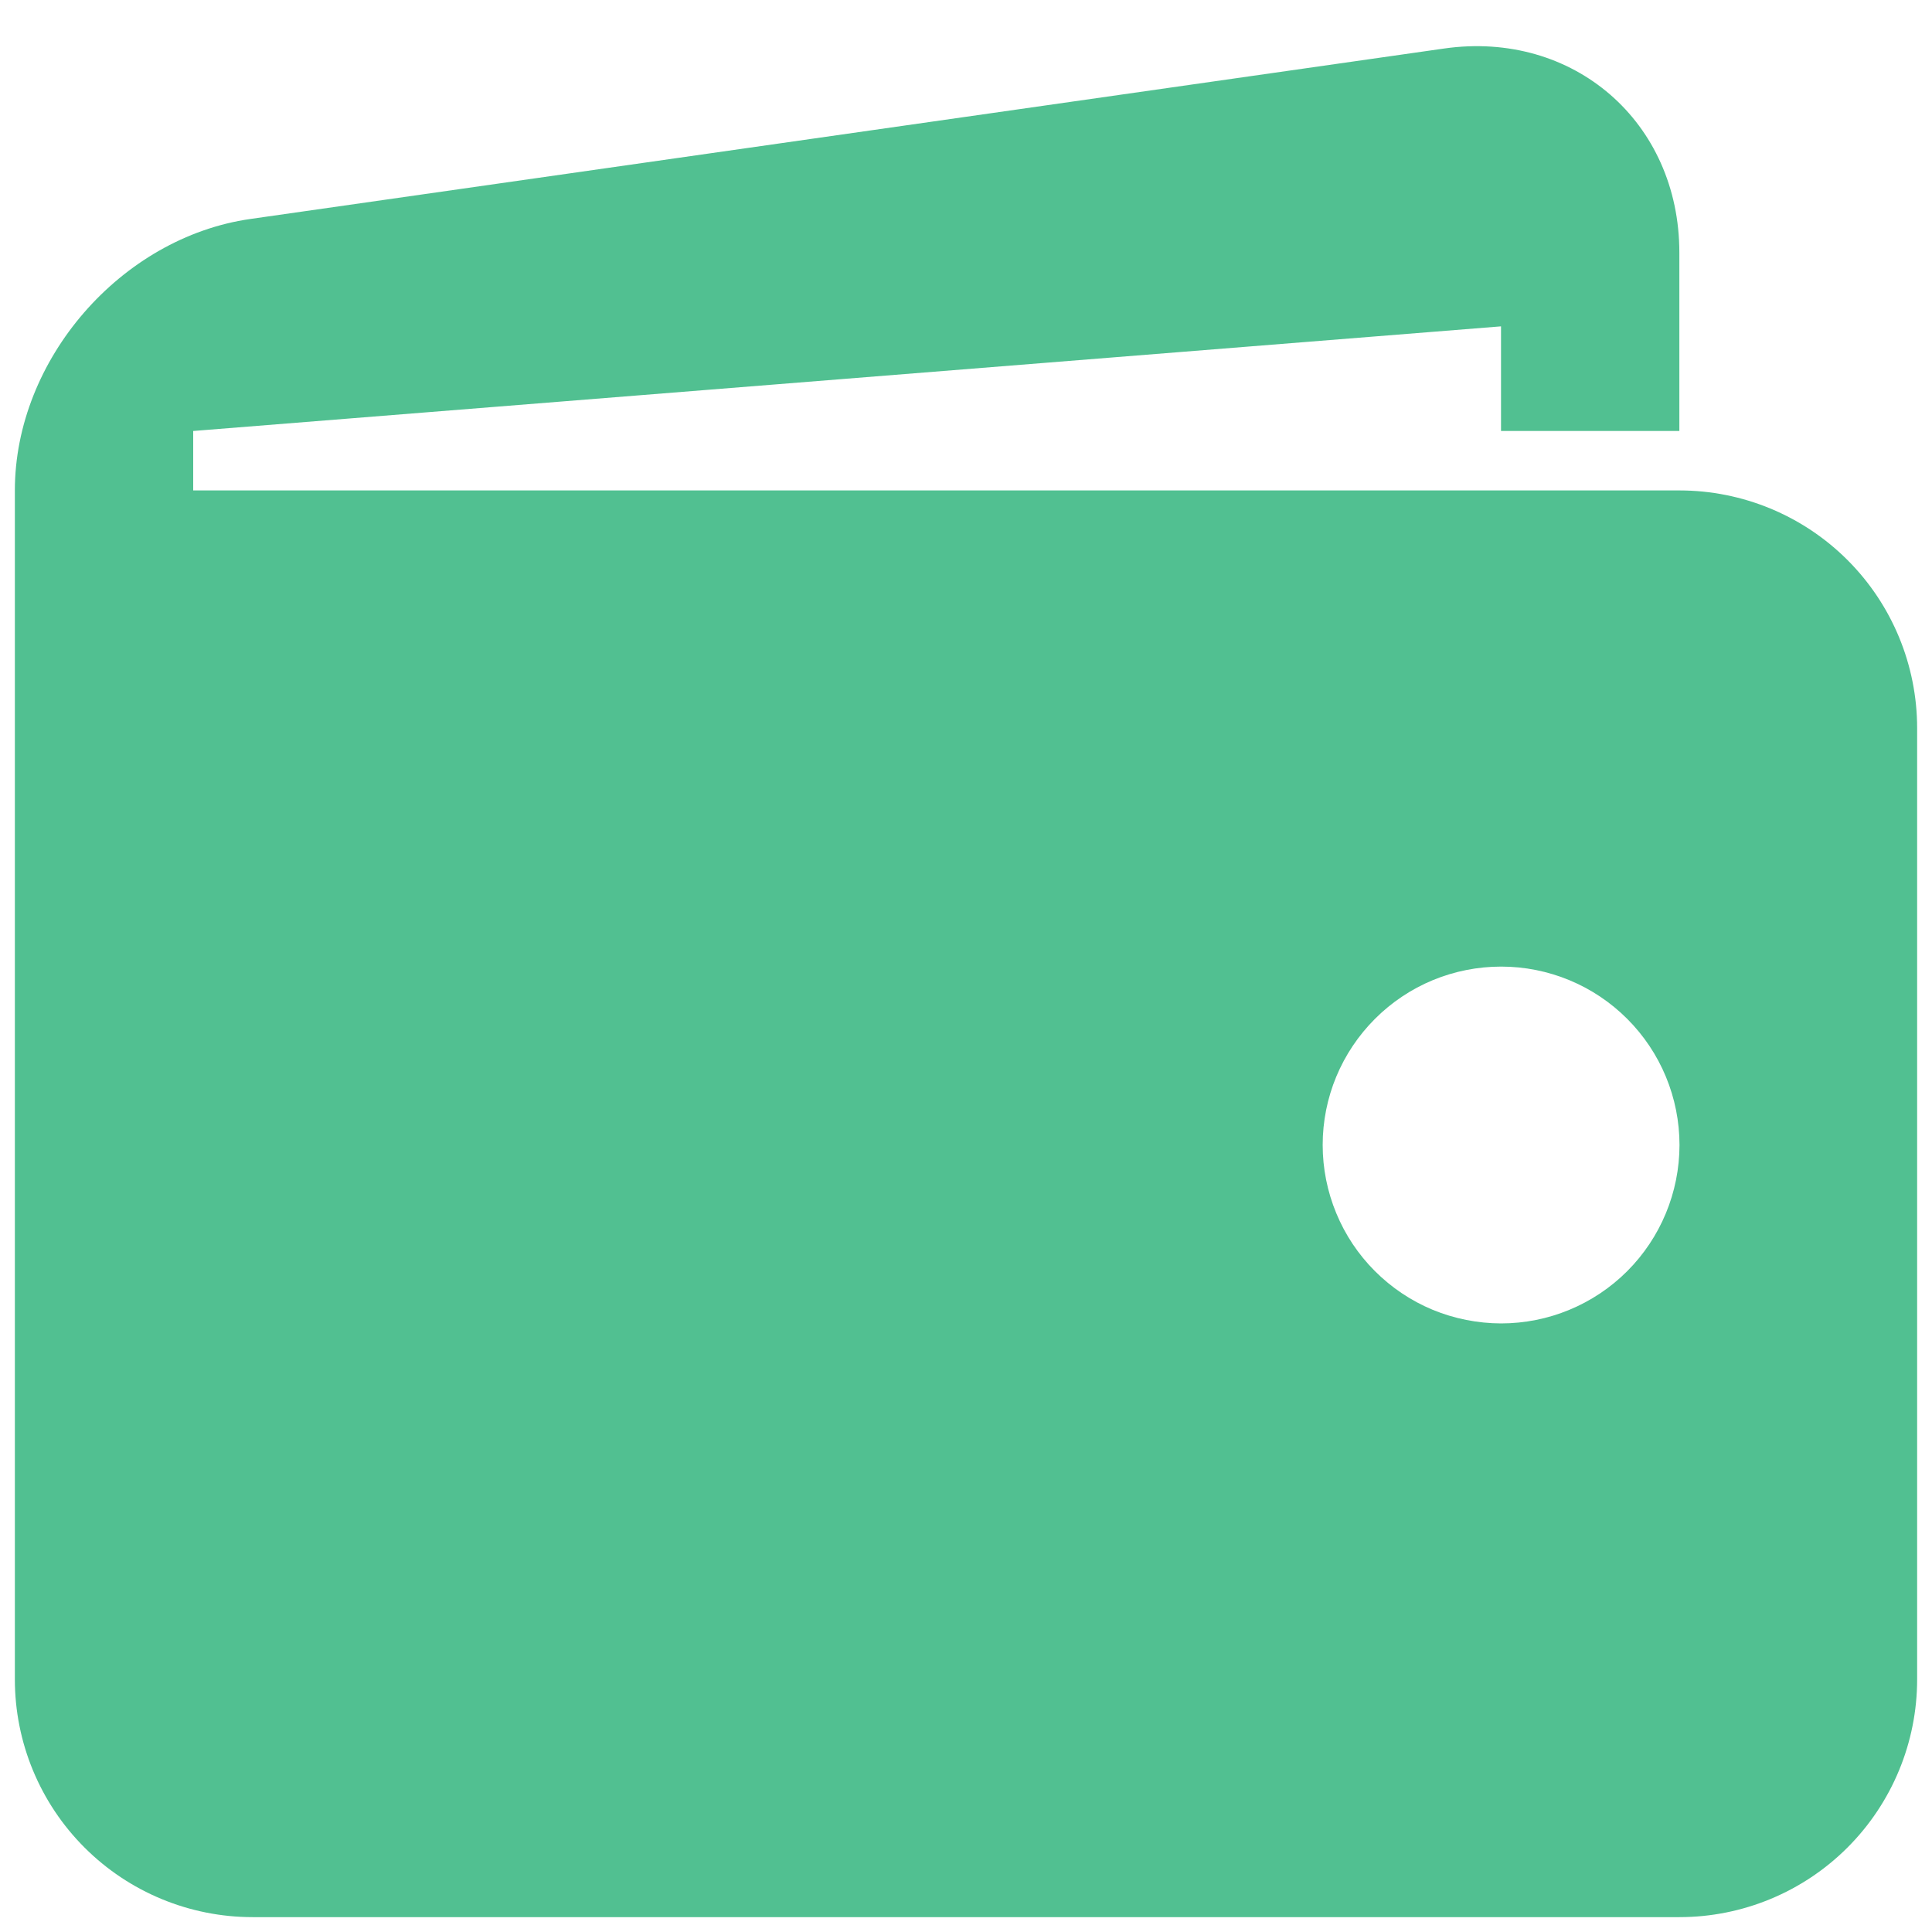 <svg width="26" height="26" viewBox="0 0 26 26" fill="none" xmlns="http://www.w3.org/2000/svg">
<path d="M22.6 6.6H2.6V5.8L20.2 4.392V5.8H22.6V3.4C22.6 1.64 21.174 0.405 19.434 0.653L3.368 2.947C1.626 3.197 0.2 4.84 0.2 6.6V22.6C0.2 23.449 0.537 24.263 1.137 24.863C1.737 25.463 2.551 25.8 3.4 25.8H22.6C23.449 25.8 24.263 25.463 24.863 24.863C25.463 24.263 25.8 23.449 25.8 22.6V9.8C25.8 8.951 25.463 8.137 24.863 7.537C24.263 6.937 23.449 6.6 22.6 6.6ZM20.2 17.81C19.885 17.809 19.573 17.747 19.281 17.627C18.99 17.506 18.726 17.329 18.503 17.106C18.28 16.883 18.103 16.618 17.983 16.327C17.862 16.035 17.8 15.723 17.8 15.408C17.8 15.093 17.862 14.78 17.983 14.489C18.104 14.198 18.281 13.934 18.504 13.711C18.727 13.488 18.991 13.311 19.283 13.19C19.574 13.07 19.886 13.008 20.202 13.008C20.838 13.008 21.449 13.261 21.899 13.712C22.349 14.162 22.602 14.773 22.602 15.41C22.601 16.046 22.348 16.657 21.898 17.107C21.448 17.557 20.837 17.81 20.2 17.81Z" fill="#51C091"/>
</svg>
